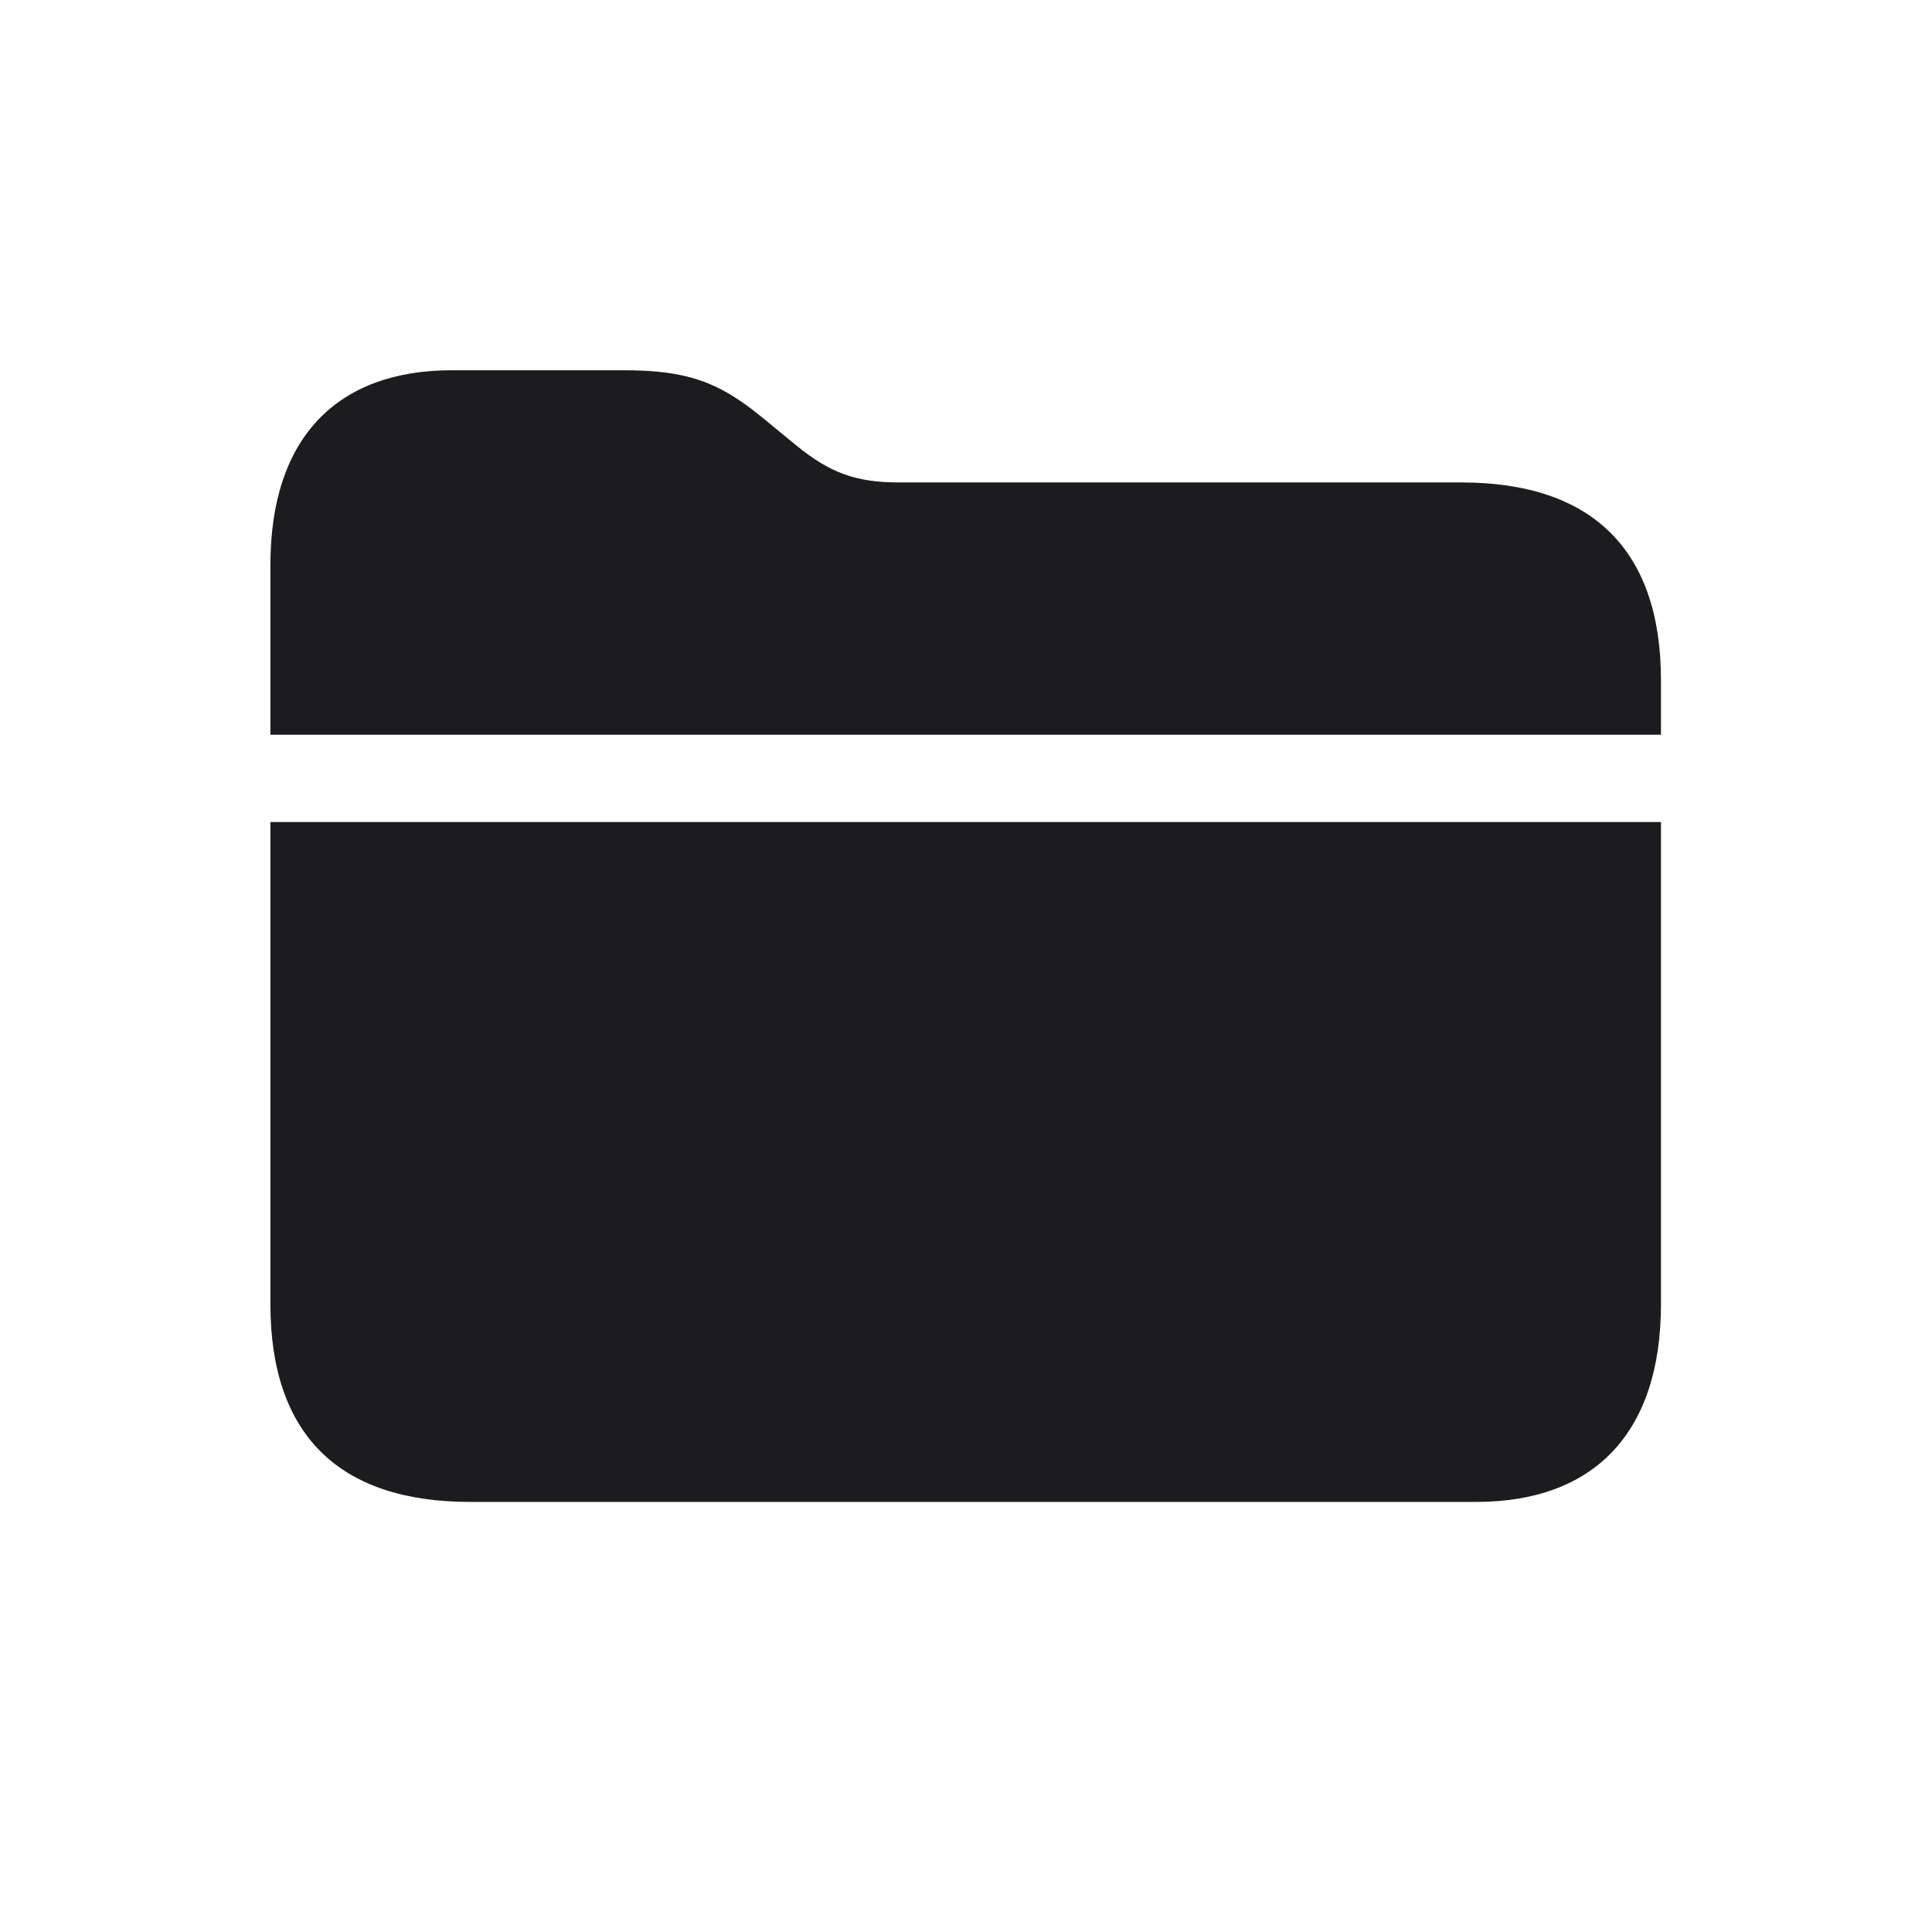 <svg width="28" height="28" viewBox="0 0 28 28" fill="none" xmlns="http://www.w3.org/2000/svg">
<path d="M21.181 6.992H13.033C12.4 6.992 12.023 6.852 11.53 6.447L11.038 6.043C10.414 5.533 9.957 5.366 9.034 5.366H6.547C4.895 5.366 3.919 6.333 3.919 8.188V10.648H24.072V9.857C24.072 7.977 23.079 6.992 21.181 6.992ZM6.811 21.767H21.392C23.088 21.767 24.072 20.782 24.072 18.901V11.914H3.919V18.901C3.919 20.791 4.912 21.767 6.811 21.767Z" fill="#1C1C1E"/>
</svg>
